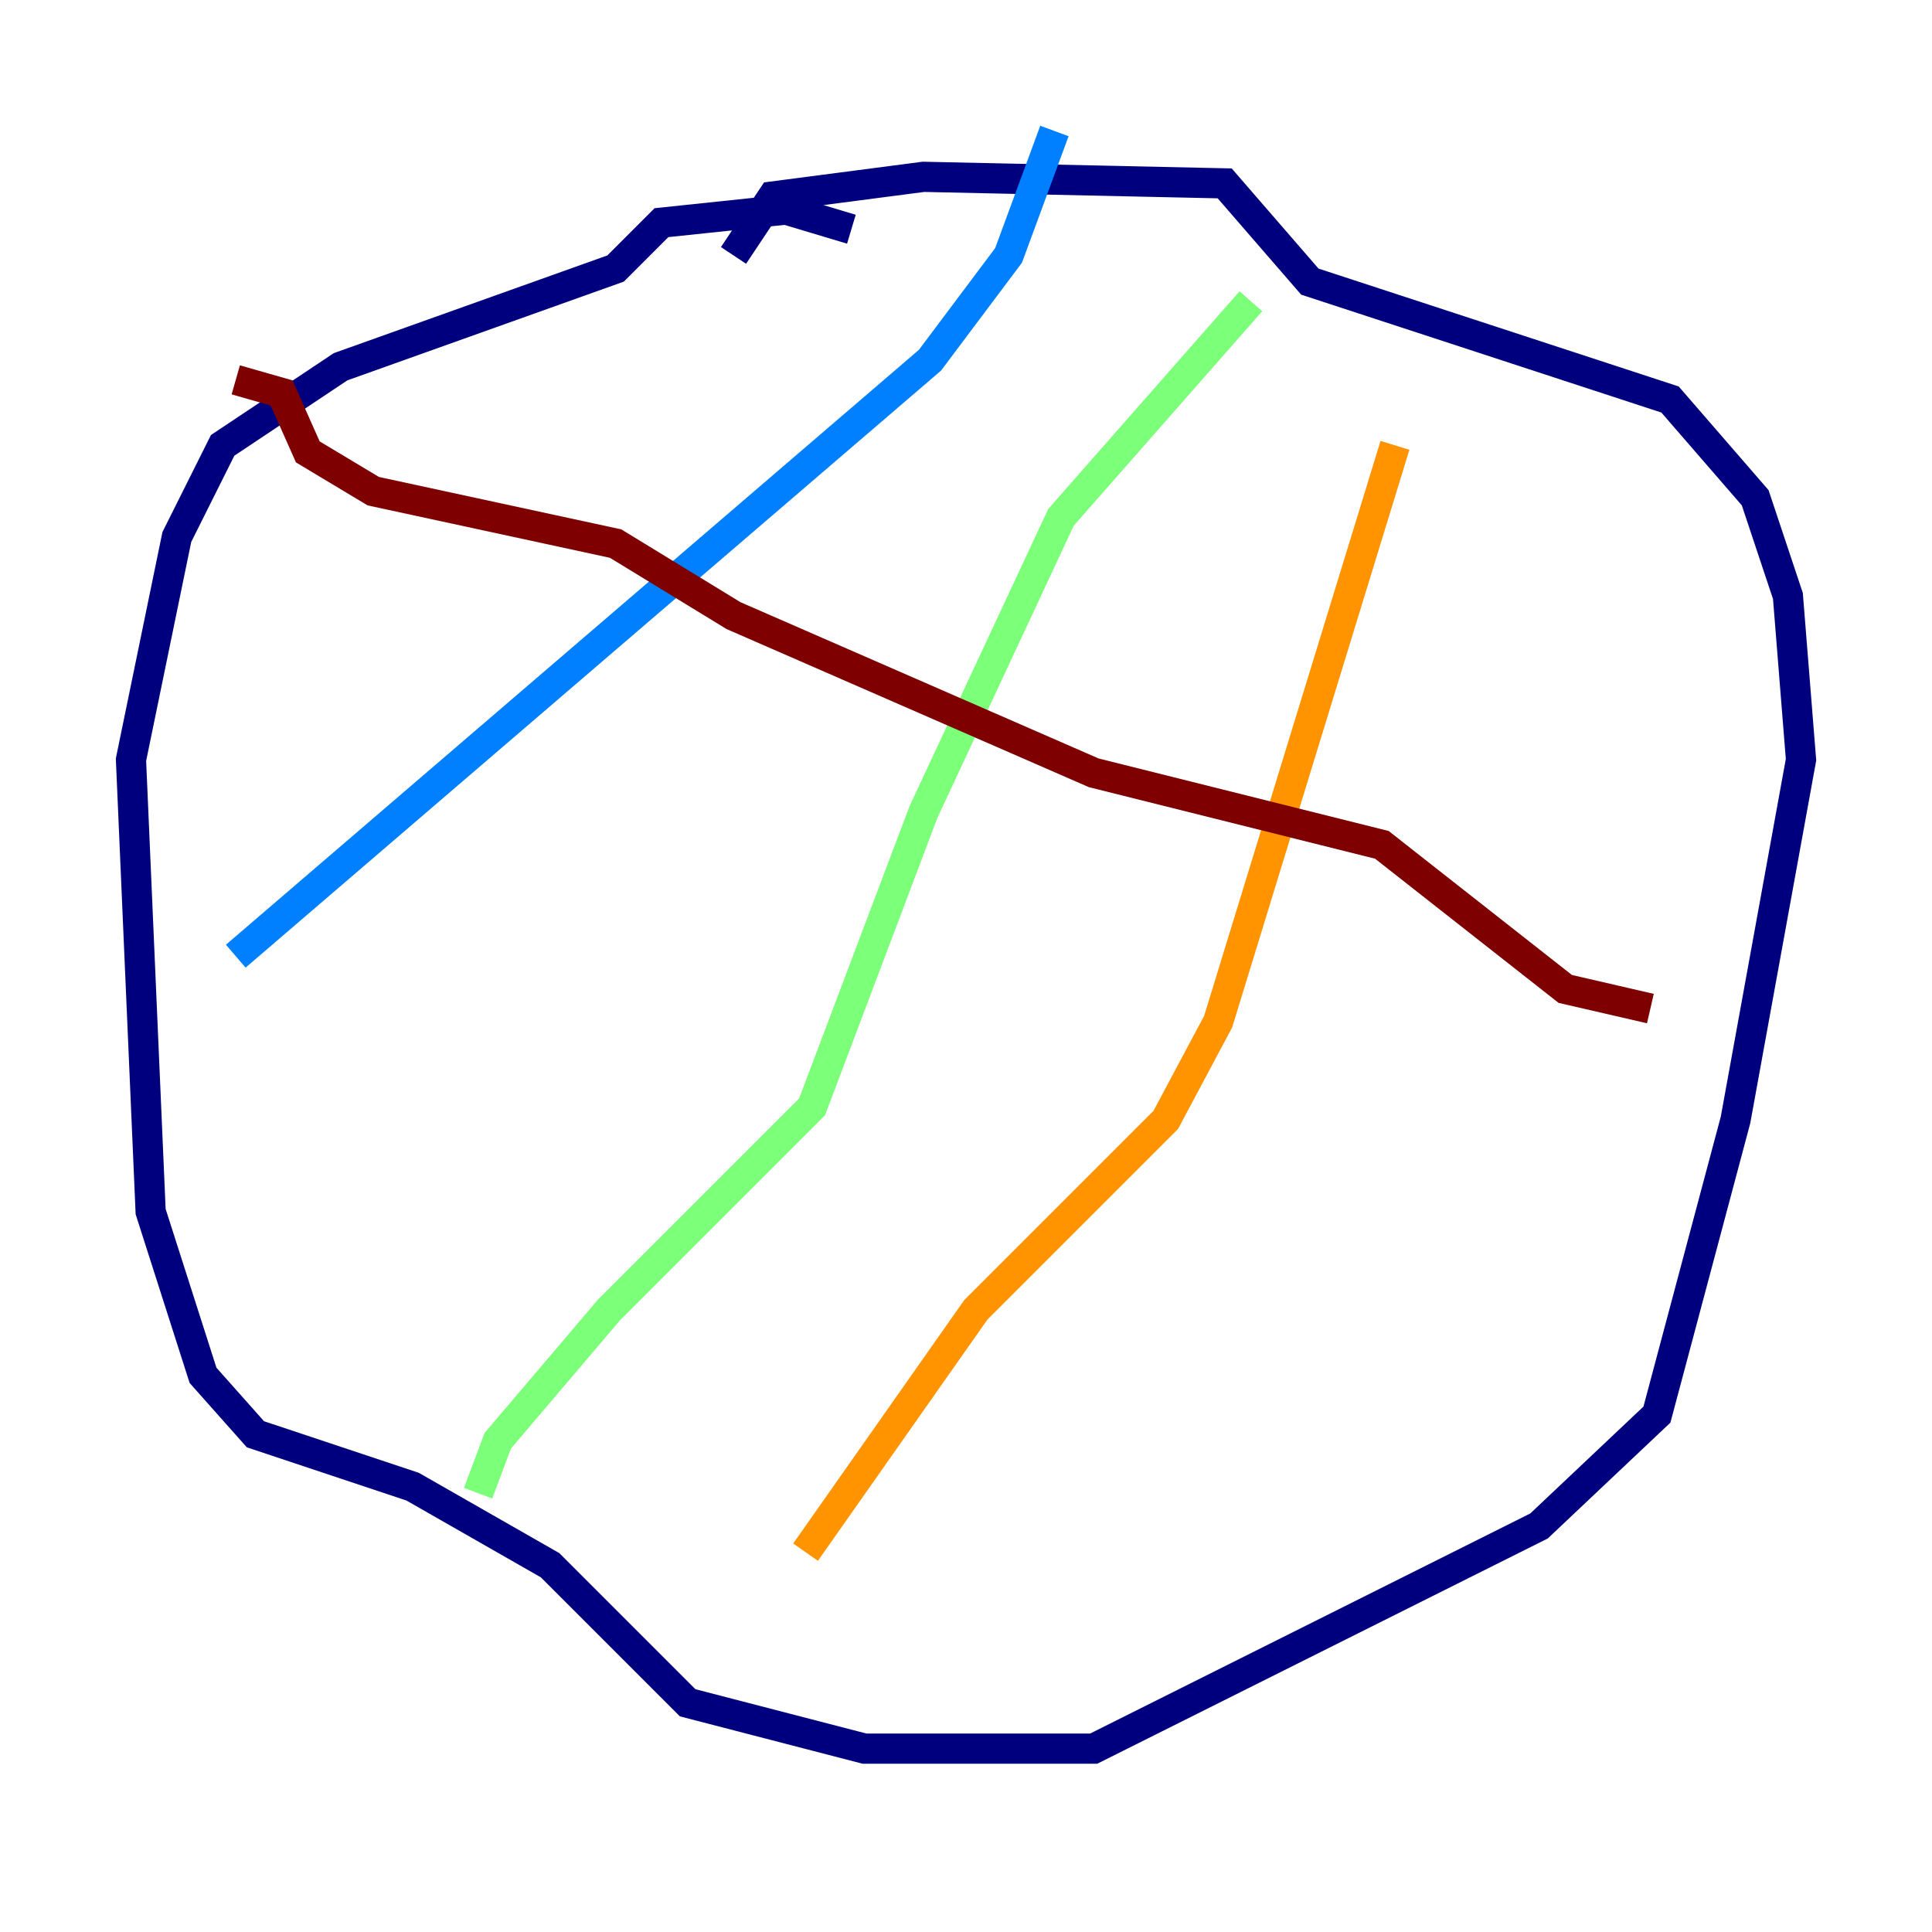 <?xml version="1.0" encoding="utf-8" ?>
<svg baseProfile="tiny" height="128" version="1.2" viewBox="0,0,128,128" width="128" xmlns="http://www.w3.org/2000/svg" xmlns:ev="http://www.w3.org/2001/xml-events" xmlns:xlink="http://www.w3.org/1999/xlink"><defs /><polyline fill="none" points="56.407,15.186 52.068,13.885 43.824,14.752 40.786,17.79 22.563,24.298 14.752,29.505 11.715,35.58 8.678,50.332 9.98,80.271 13.451,91.119 16.922,95.024 27.336,98.495 36.447,103.702 45.559,112.814 57.275,115.851 72.461,115.851 101.966,101.098 109.776,93.722 114.983,74.197 119.322,50.332 118.454,39.485 116.285,32.976 110.644,26.468 86.78,18.658 81.139,12.149 61.18,11.715 51.2,13.017 48.597,16.922" stroke="#00007f" stroke-width="2" /><polyline fill="none" points="15.62,63.349 61.614,23.864 66.82,16.922 69.858,8.678" stroke="#0080ff" stroke-width="2" /><polyline fill="none" points="31.675,98.929 32.976,95.458 40.352,86.78 53.803,73.329 61.18,53.803 70.291,34.278 82.875,19.959" stroke="#7cff79" stroke-width="2" /><polyline fill="none" points="53.37,102.834 64.651,86.78 77.234,74.197 80.705,67.688 92.42,29.505" stroke="#ff9400" stroke-width="2" /><polyline fill="none" points="15.62,25.166 18.658,26.034 20.393,29.939 24.732,32.542 40.786,36.014 48.597,40.786 72.461,51.2 91.552,55.973 103.702,65.519 109.342,66.82" stroke="#7f0000" stroke-width="2" /></svg>